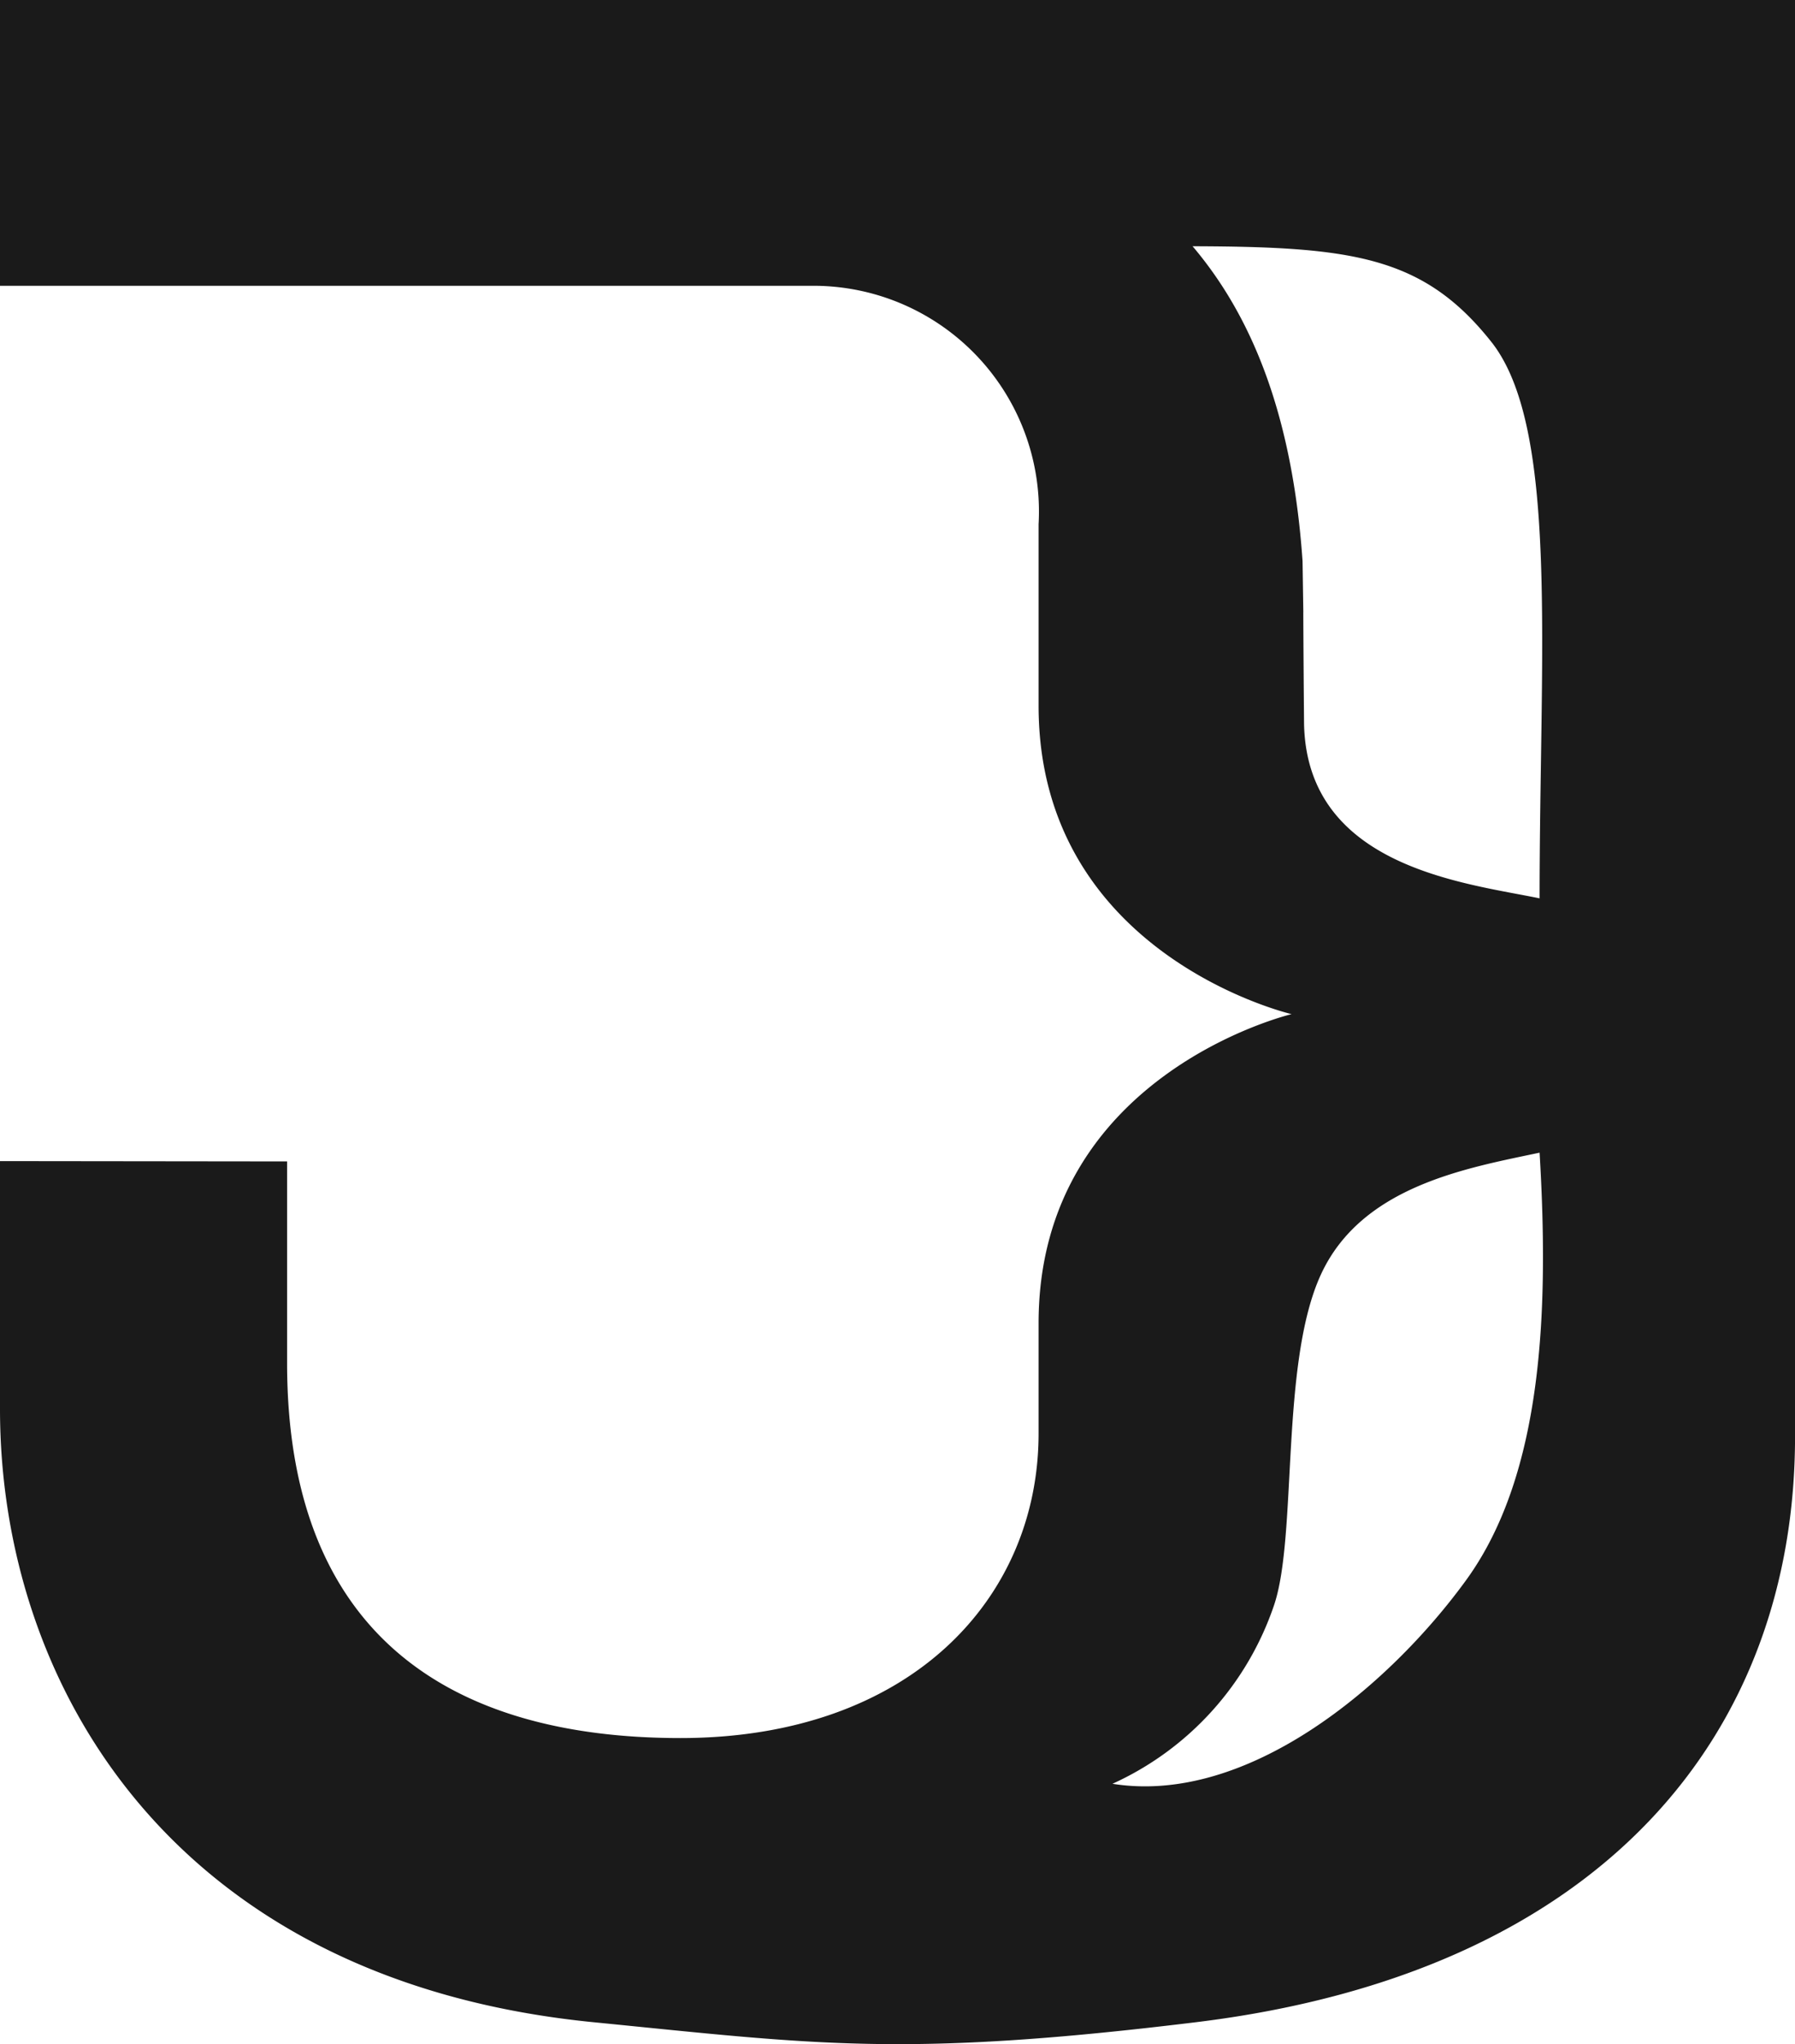 <svg xmlns="http://www.w3.org/2000/svg" width="44.072" height="50.158" viewBox="0 0 44.072 50.158"><path d="M712.657-256.7v7.015h19.888a5.537,5.537,0,0,1,5.612,5.849v4.454c0,6.124,6.212,7.568,6.212,7.568s-6.212,1.47-6.212,7.583v2.706c0,4.06-3.165,7.474-8.794,7.474s-9.657-2.518-9.657-9.2V-228.2l-7.049-.008v6.083c0,6.759,4.232,14.026,14.576,15.047,5.447.538,7.6.876,14.784,0,10.048-1.225,14.713-7.135,14.713-14.374V-256.7Zm32,15.026-.019-1.257c-.268-3.87-1.4-6.192-2.7-7.725,3.923.011,5.667.246,7.333,2.344s1.187,7.57,1.187,13.657c-1.817-.376-5.706-.758-5.783-4.276-.008-.931-.015-1.812-.019-2.743Zm-4.682,28.743a7.43,7.43,0,0,0,3.965-4.385c.575-1.71.144-5.922,1.147-8.105s3.6-2.617,5.371-2.994c.227,3.807.1,7.867-1.8,10.484S743.282-212.4,739.971-212.929Z" transform="translate(-712.657 256.698)" fill="#1a1a1a"/></svg>